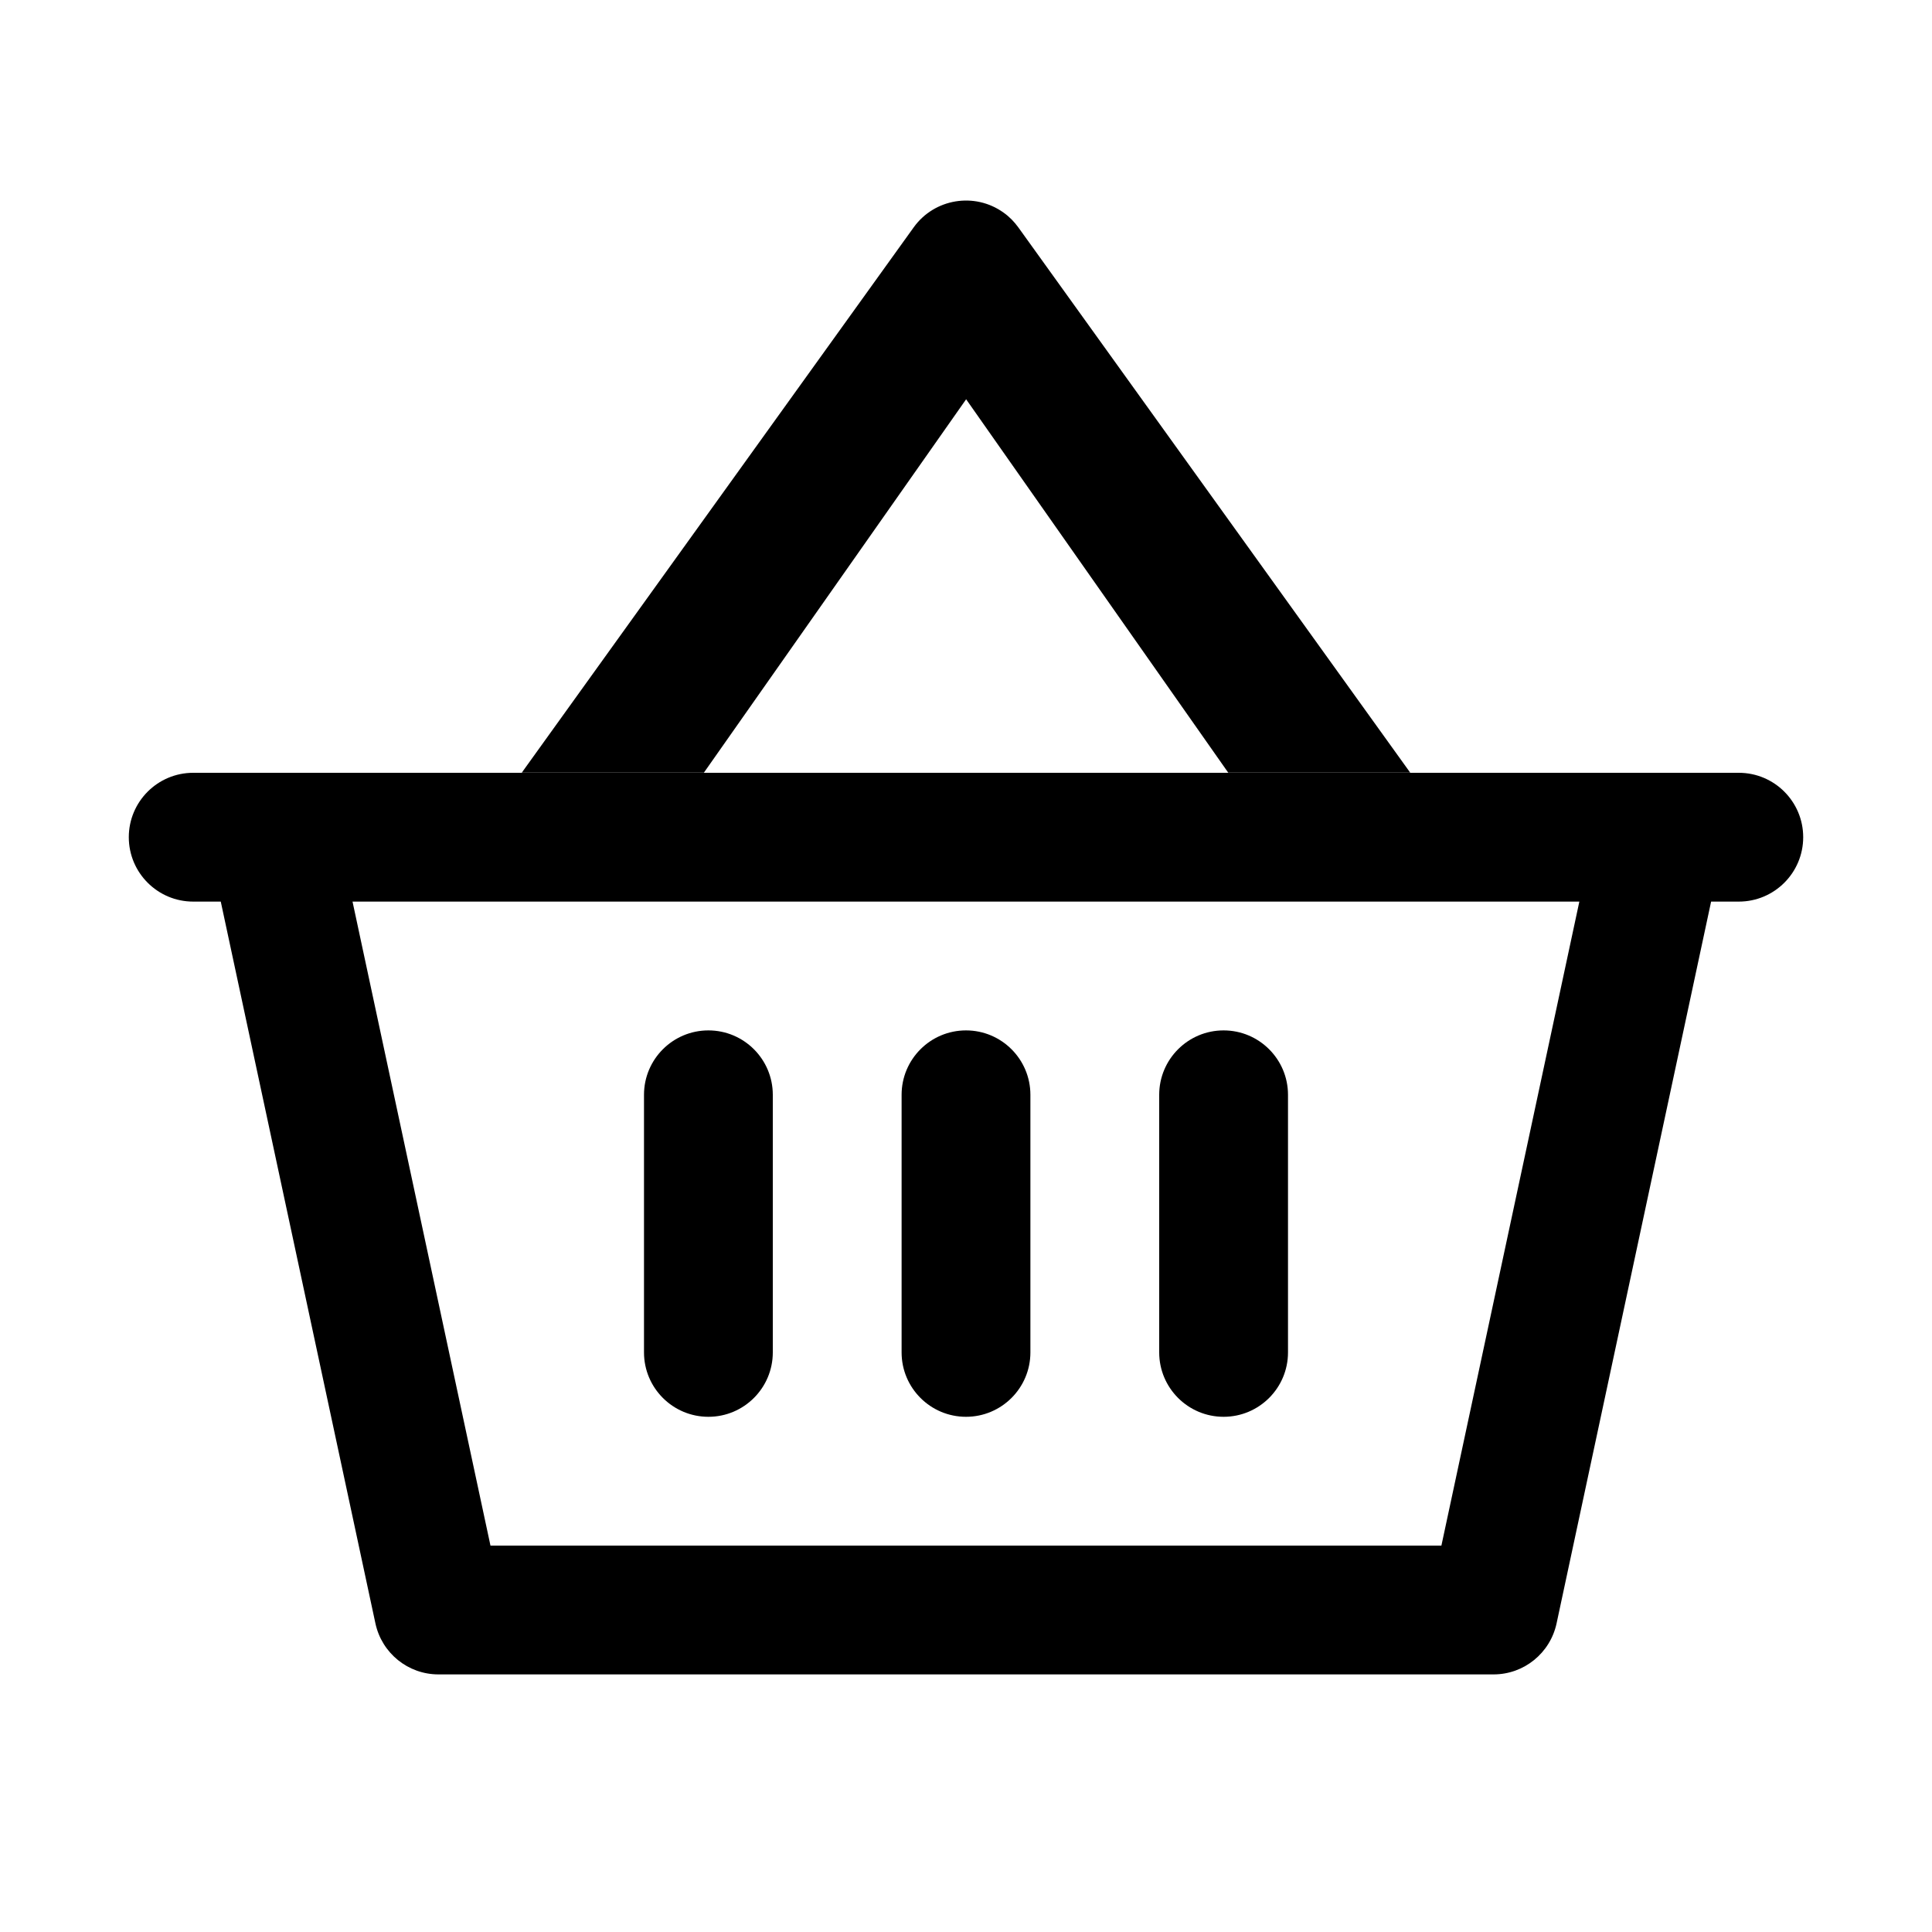 <?xml version="1.0" encoding="utf-8"?>
<svg width="15px" height="15px" viewBox="0 0 15 15" version="1.1" xmlns:xlink="http://www.w3.org/1999/xlink" xmlns="http://www.w3.org/2000/svg">
  <defs>
    <rect width="15" height="15" id="artboard_1" />
    <clipPath id="clip_1">
      <use xlink:href="#artboard_1" clip-rule="evenodd" />
    </clipPath>
  </defs>
  <g id="icon--basket" clip-path="url(#clip_1)">
    <path d="M13.5 6C13.776 6 14 6.224 14 6.5C14 6.776 13.776 7 13.5 7L13.285 7L12.085 12.605C12.035 12.835 11.832 13 11.596 13L3.404 13C3.168 13 2.965 12.835 2.915 12.605L1.714 7L1.5 7C1.224 7 1 6.776 1 6.5C1 6.224 1.224 6 1.5 6L13.5 6ZM12.262 7L2.737 7L3.808 12L11.191 12L12.262 7ZM7.5 8C7.776 8 8 8.224 8 8.5L8 10.5C8 10.776 7.776 11 7.5 11C7.224 11 7 10.776 7 10.5L7 8.5C7 8.224 7.224 8 7.5 8ZM5.5 8C5.776 8 6 8.224 6 8.5L6 10.5C6 10.776 5.776 11 5.5 11C5.224 11 5 10.776 5 10.5L5 8.5C5 8.224 5.224 8 5.5 8ZM9.5 8C9.776 8 10 8.224 10 8.5L10 10.5C10 10.776 9.776 11 9.5 11C9.224 11 9 10.776 9 10.5L9 8.5C9 8.224 9.224 8 9.5 8ZM7.792 1.651C7.836 1.682 7.874 1.721 7.906 1.765L10.949 5.999L9.536 5.999L7.501 3.1L5.465 5.999L4.051 5.999L7.094 1.765C7.255 1.541 7.568 1.49 7.792 1.651Z" id="Shape" fill="#000000" fill-rule="evenodd" stroke="none" artboard="519ef309-c5ff-4840-9528-1679122c4bd6" />
  </g>
</svg>
